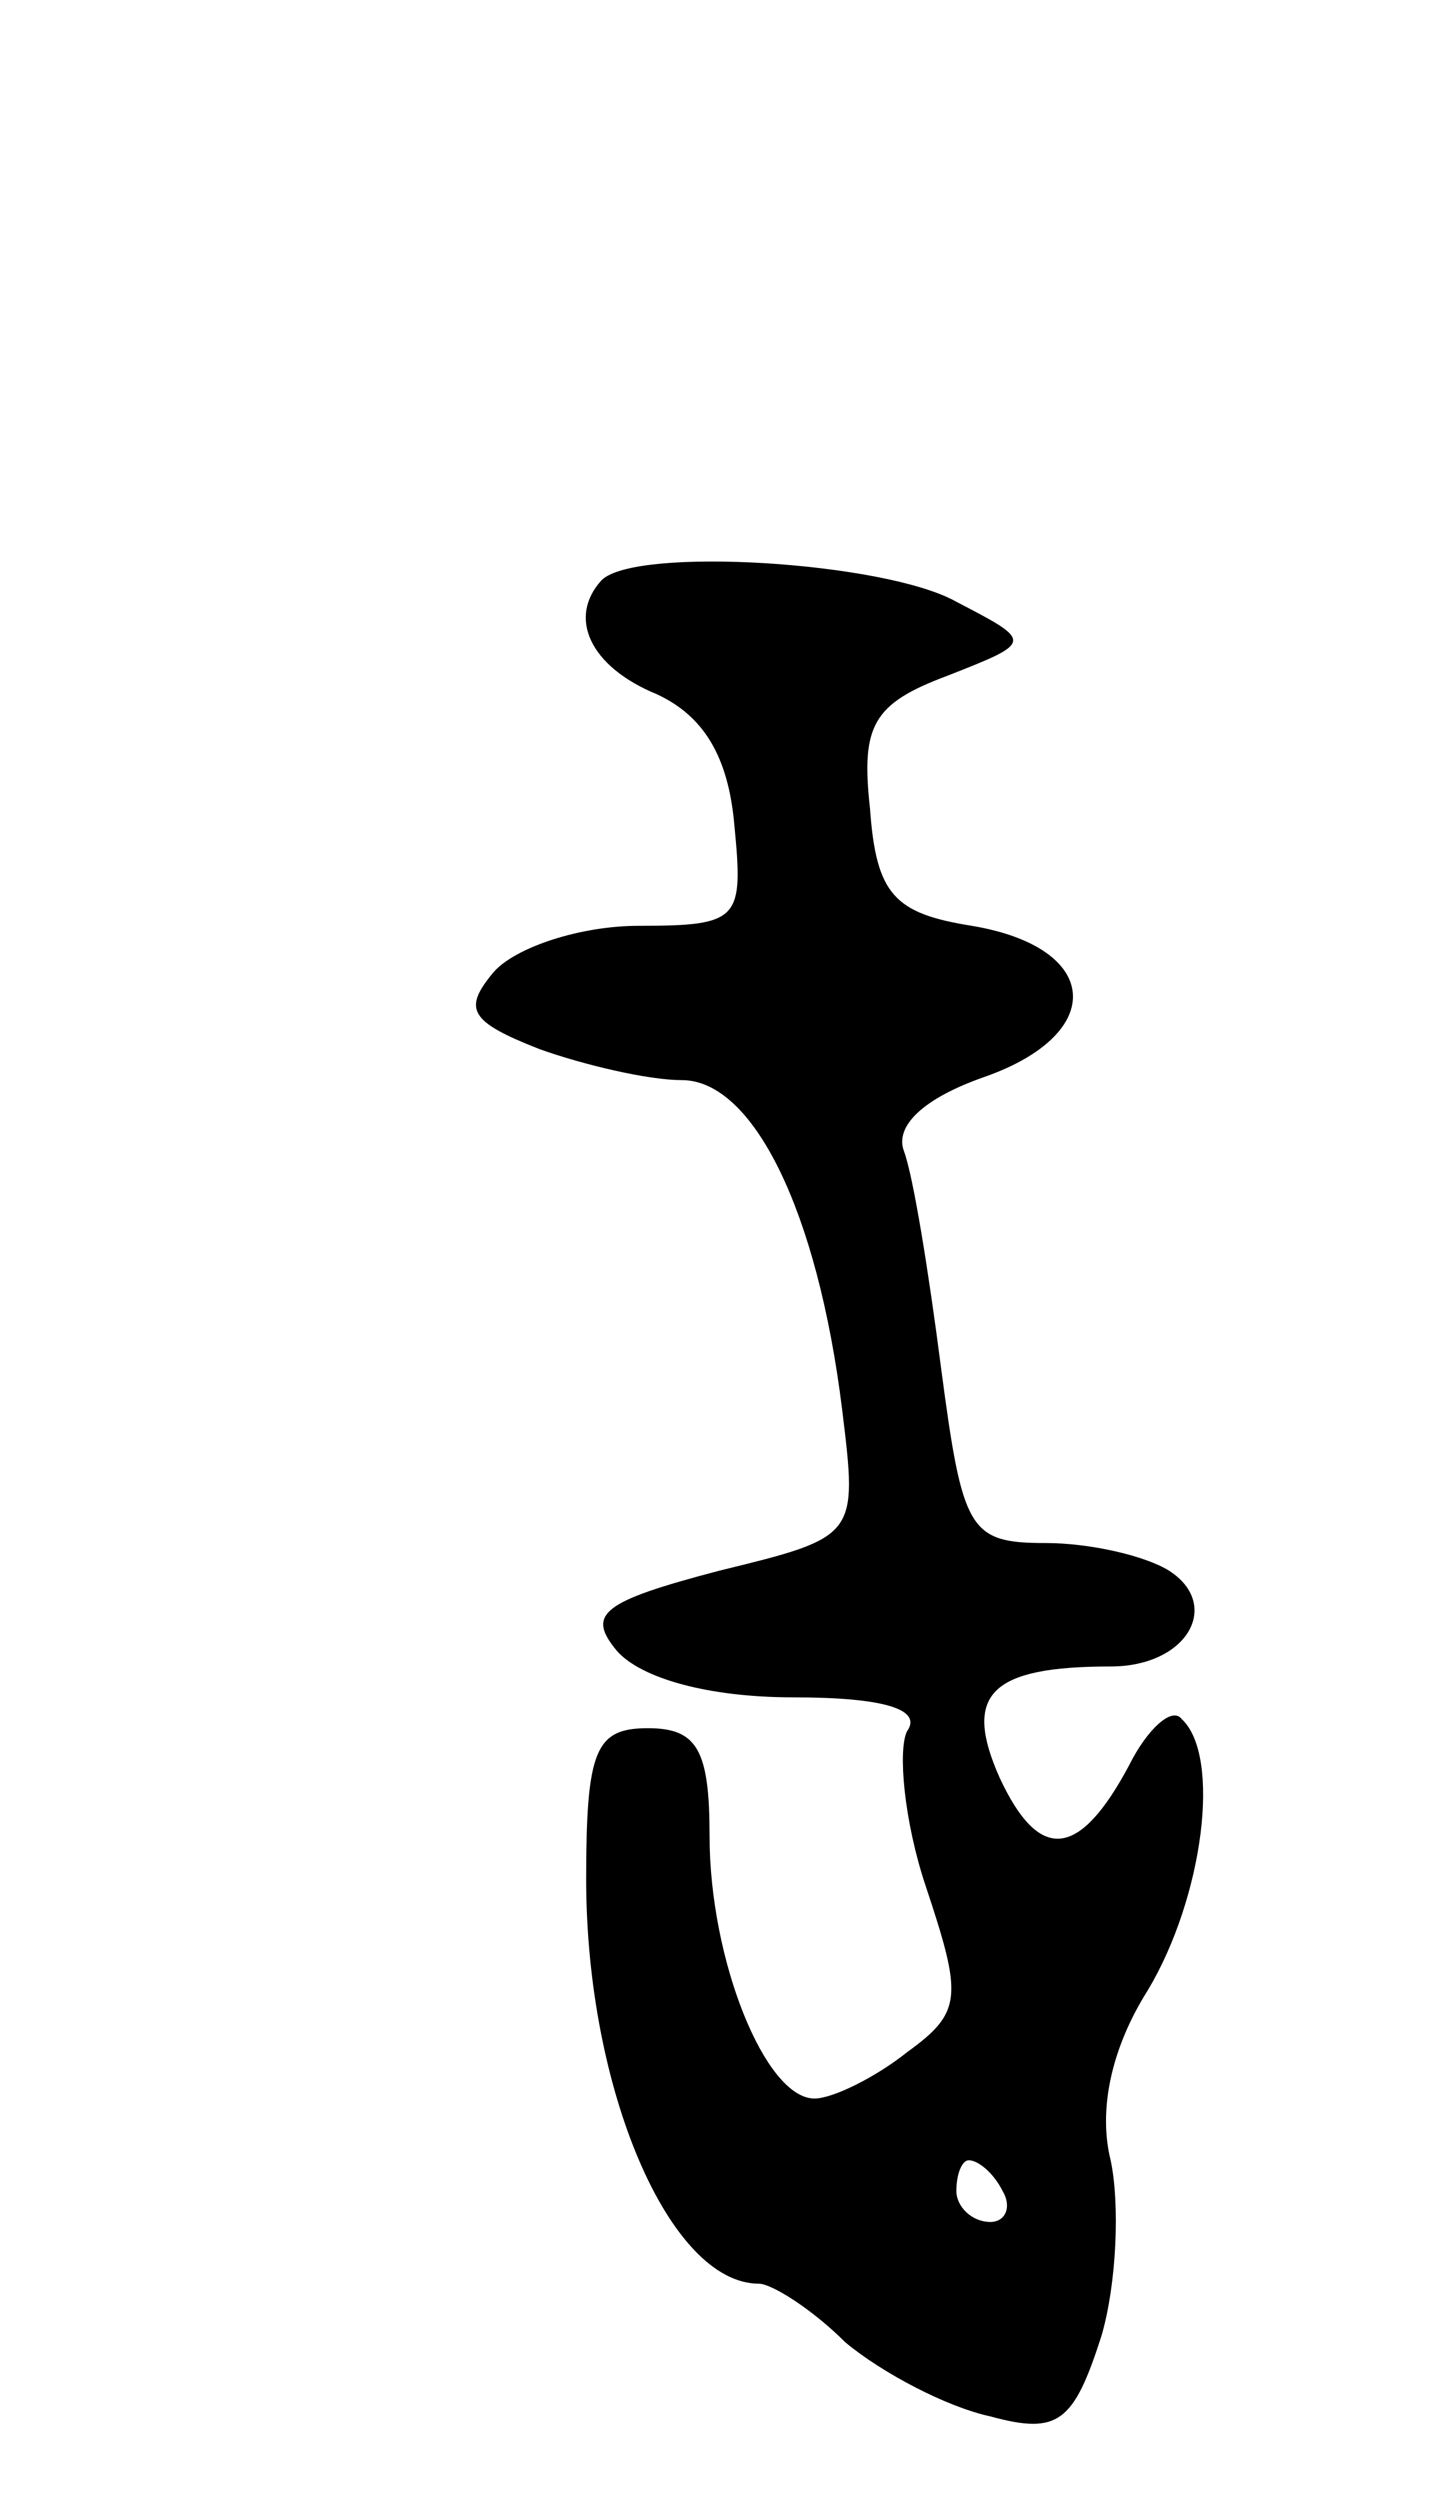 <svg version="1.0" xmlns="http://www.w3.org/2000/svg"
 width="47pt" height="81pt" viewBox="0 0 47 81"
 preserveAspectRatio="xMidYMid meet">
<g transform="translate(0,81) scale(0.1,-0.1)"
fill="#000000" stroke="none">
<path d="M195 622 c-11 -12 -4 -28 18 -37 15 -7 23 -20 25 -42 3 -31 2 -33
-31 -33 -19 0 -40 -7 -47 -15 -10 -12 -8 -16 15 -25 14 -5 35 -10 46 -10 23 0
44 -42 52 -107 5 -41 5 -41 -40 -52 -38 -10 -43 -14 -33 -26 8 -9 30 -15 57
-15 30 0 42 -4 37 -11 -3 -6 -1 -29 6 -50 12 -36 12 -41 -6 -54 -10 -8 -24
-15 -30 -15 -16 0 -34 45 -34 85 0 28 -4 35 -20 35 -17 0 -20 -7 -20 -49 0
-68 27 -131 56 -131 4 0 17 -8 28 -19 12 -10 33 -21 47 -24 22 -6 27 -2 36 26
5 17 6 43 3 57 -4 16 0 36 12 55 18 30 24 76 11 88 -3 4 -11 -3 -17 -15 -16
-30 -29 -32 -42 -4 -12 27 -3 36 36 36 25 0 36 20 19 31 -8 5 -26 9 -40 9 -25
0 -27 4 -34 57 -4 31 -9 62 -12 70 -3 8 6 17 26 24 40 14 38 42 -4 49 -25 4
-31 10 -33 38 -3 27 1 34 25 43 28 11 28 11 3 24 -23 13 -104 18 -115 7z m130
-522 c3 -5 1 -10 -4 -10 -6 0 -11 5 -11 10 0 6 2 10 4 10 3 0 8 -4 11 -10z"/>
</g>
</svg>
